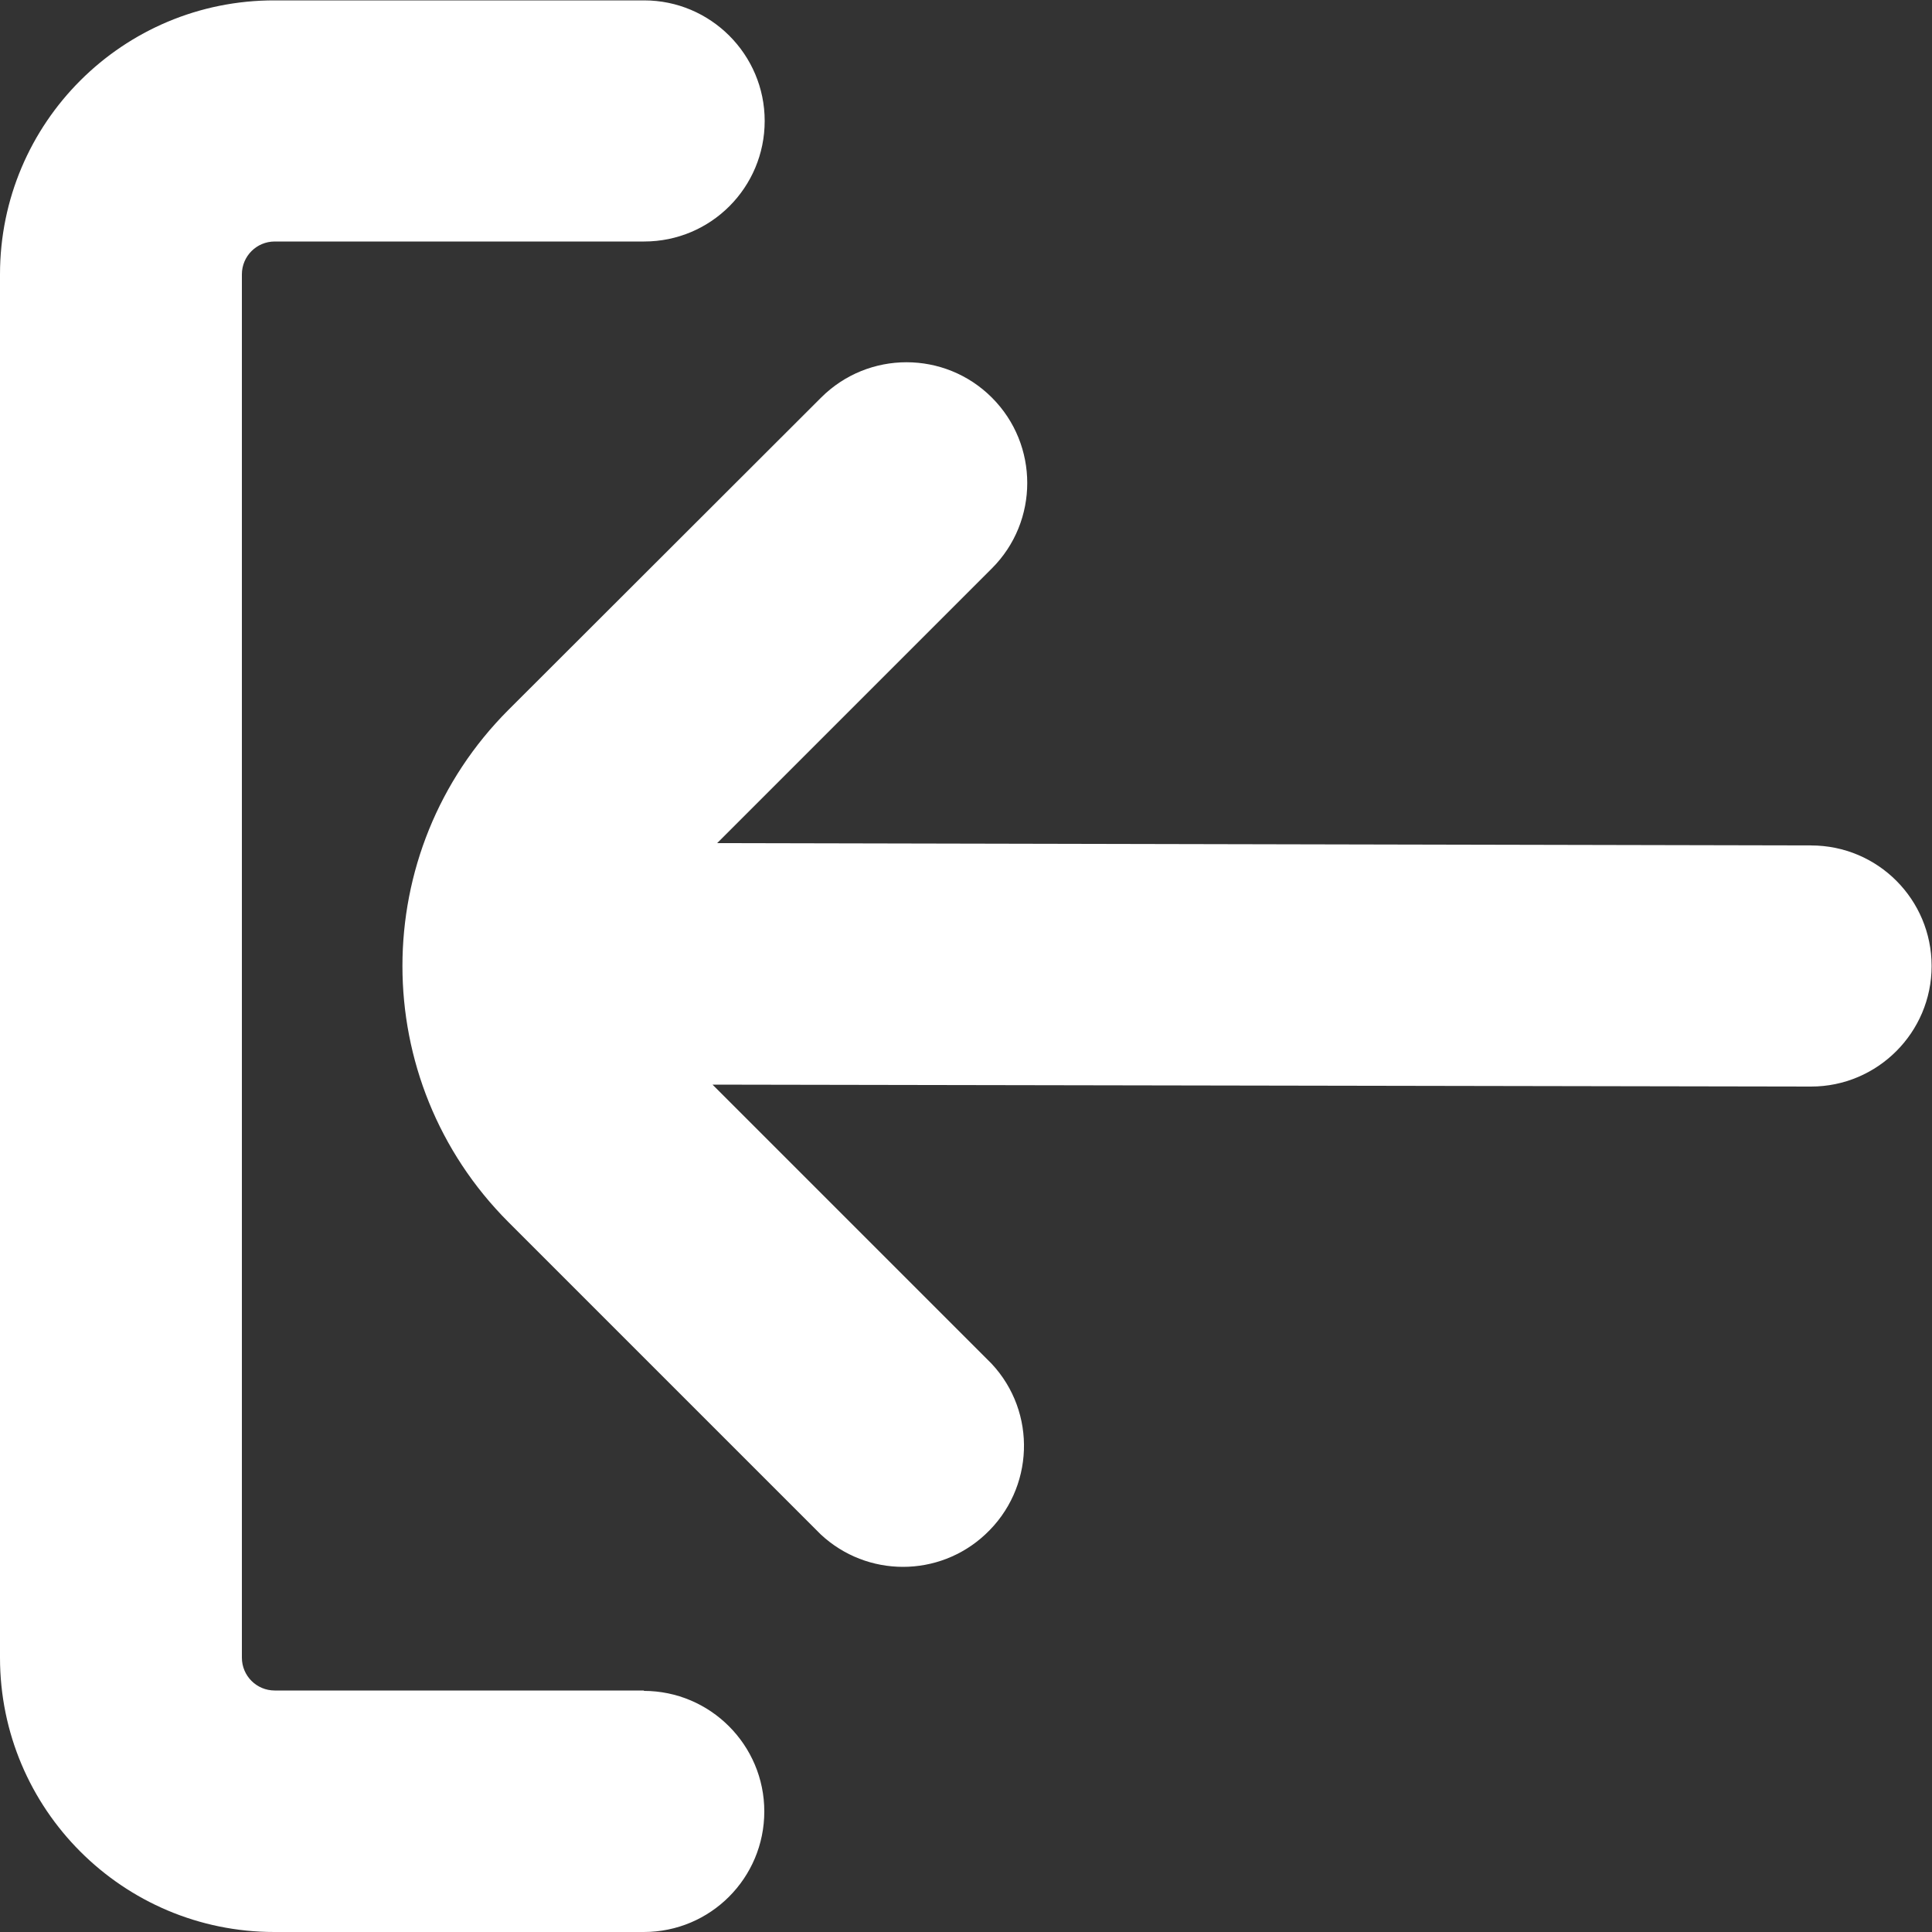 <?xml version="1.0" encoding="UTF-8"?>
<svg id="Layer_1" xmlns="http://www.w3.org/2000/svg" version="1.1" viewBox="0 0 50 50">
  <rect x="0" y="0" width="50" height="50" fill="#333333" stroke="none"/>
  <!-- Generator: Adobe Illustrator 29.6.1, SVG Export Plug-In . SVG Version: 2.1.1 Build 9)  -->
  <defs>
    <style>
      .st0 {
        fill: #fff;
      }
    </style>
  </defs>
  <path class="st0" d="M16.67,43.75H7.11c-.47,0-.85-.38-.85-.85V7.1c0-.47.38-.85.85-.85h9.56c1.73,0,3.12-1.4,3.12-3.12s-1.4-3.12-3.12-3.12H7.11C3.18,0,0,3.18,0,7.1v35.8c0,3.92,3.18,7.1,7.1,7.1h9.56c1.73,0,3.12-1.4,3.12-3.12s-1.4-3.12-3.12-3.12Z"/>
  <path class="st0" d="M13.16,18.37l8.09-8.08c1.22-1.22,3.2-1.22,4.42,0,1.22,1.22,1.22,3.2,0,4.42l-7.11,7.11,28.31.06c1.73,0,3.12,1.4,3.12,3.12s-1.4,3.12-3.12,3.12l-28.43-.05,7.22,7.22c1.18,1.26,1.11,3.24-.16,4.42-1.2,1.12-3.06,1.12-4.26,0l-8.08-8.08c-3.66-3.66-3.66-9.6,0-13.26h0s0,0,0,0Z"/>
</svg>